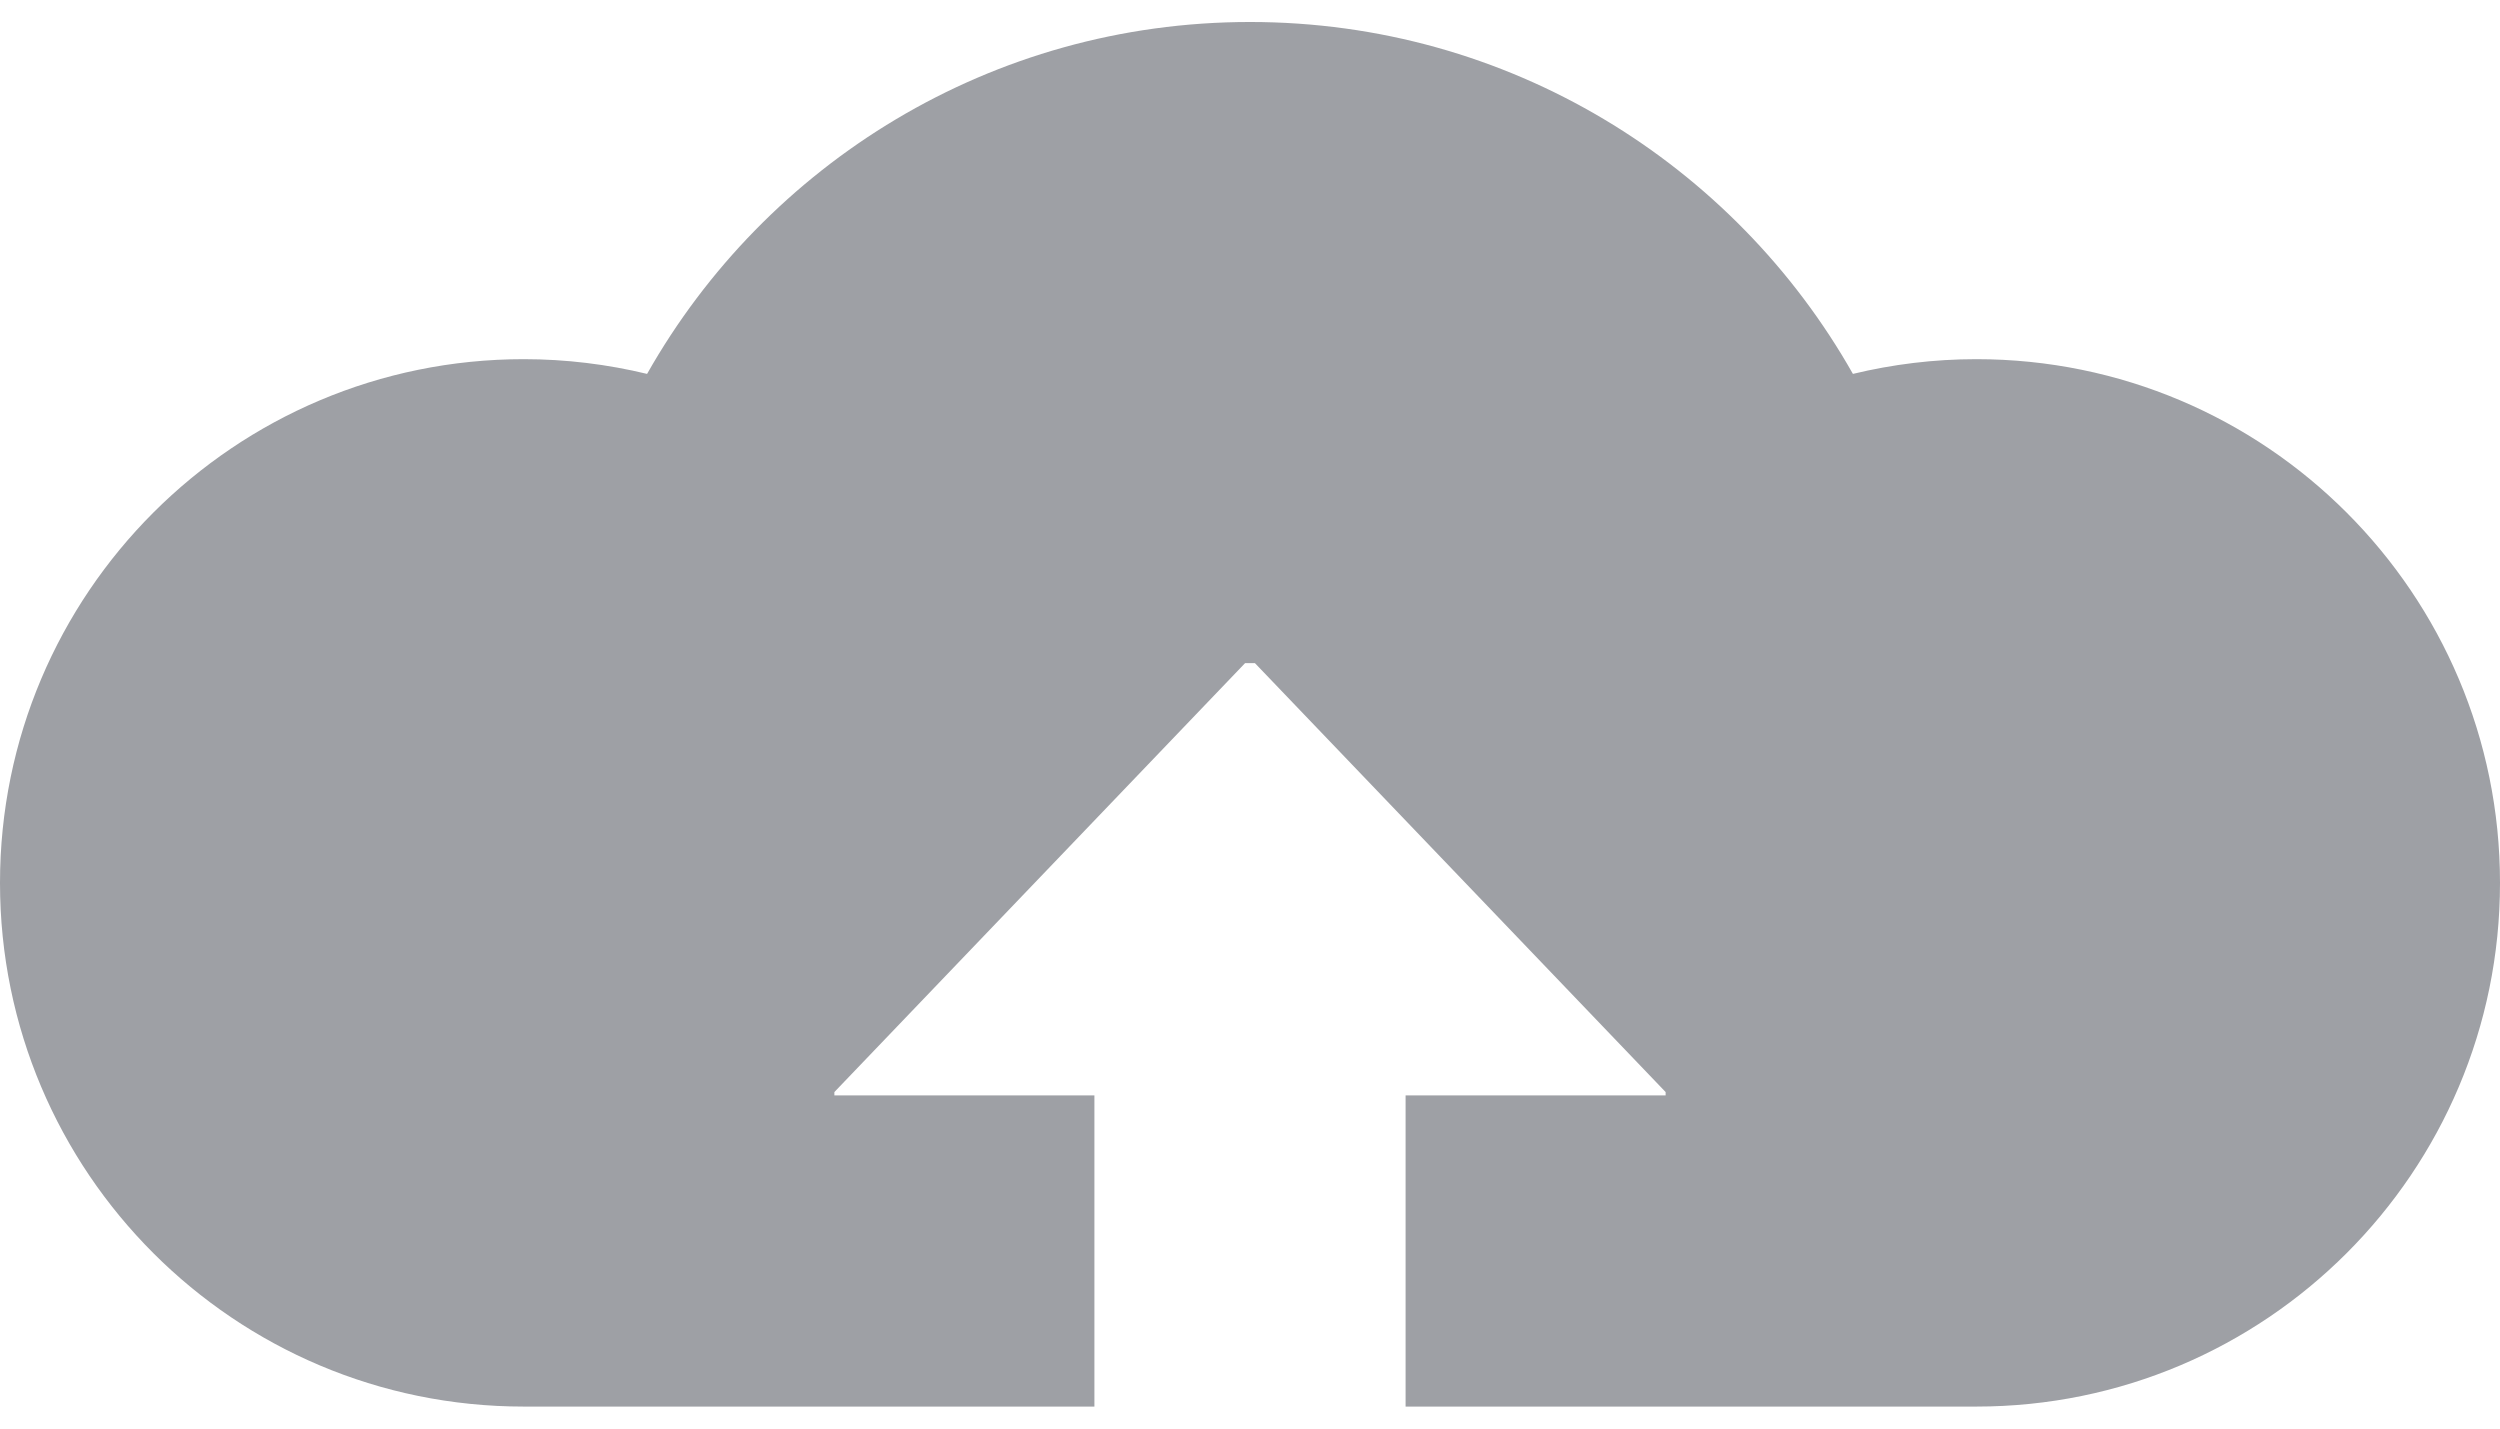 <svg width="84" height="48" viewBox="0 0 84 48" fill="none" xmlns="http://www.w3.org/2000/svg"><path d="M66.403 12.068C64.975 12.068 63.588 12.242 62.258 12.563C58.264 5.504 50.689 0.739 42 0.739C33.311 0.739 25.736 5.504 21.742 12.563C20.412 12.242 19.025 12.068 17.597 12.068C7.878 12.068 0 19.946 0 29.665C0 39.383 7.878 47.261 17.597 47.261H36.772V36.805H28.035V36.693L41.834 22.282H42.166L55.965 36.693V36.805H47.228V47.261H66.403C76.122 47.261 84 39.383 84 29.665C84 19.946 76.122 12.068 66.403 12.068Z" fill="#9EA0A5"/></svg>